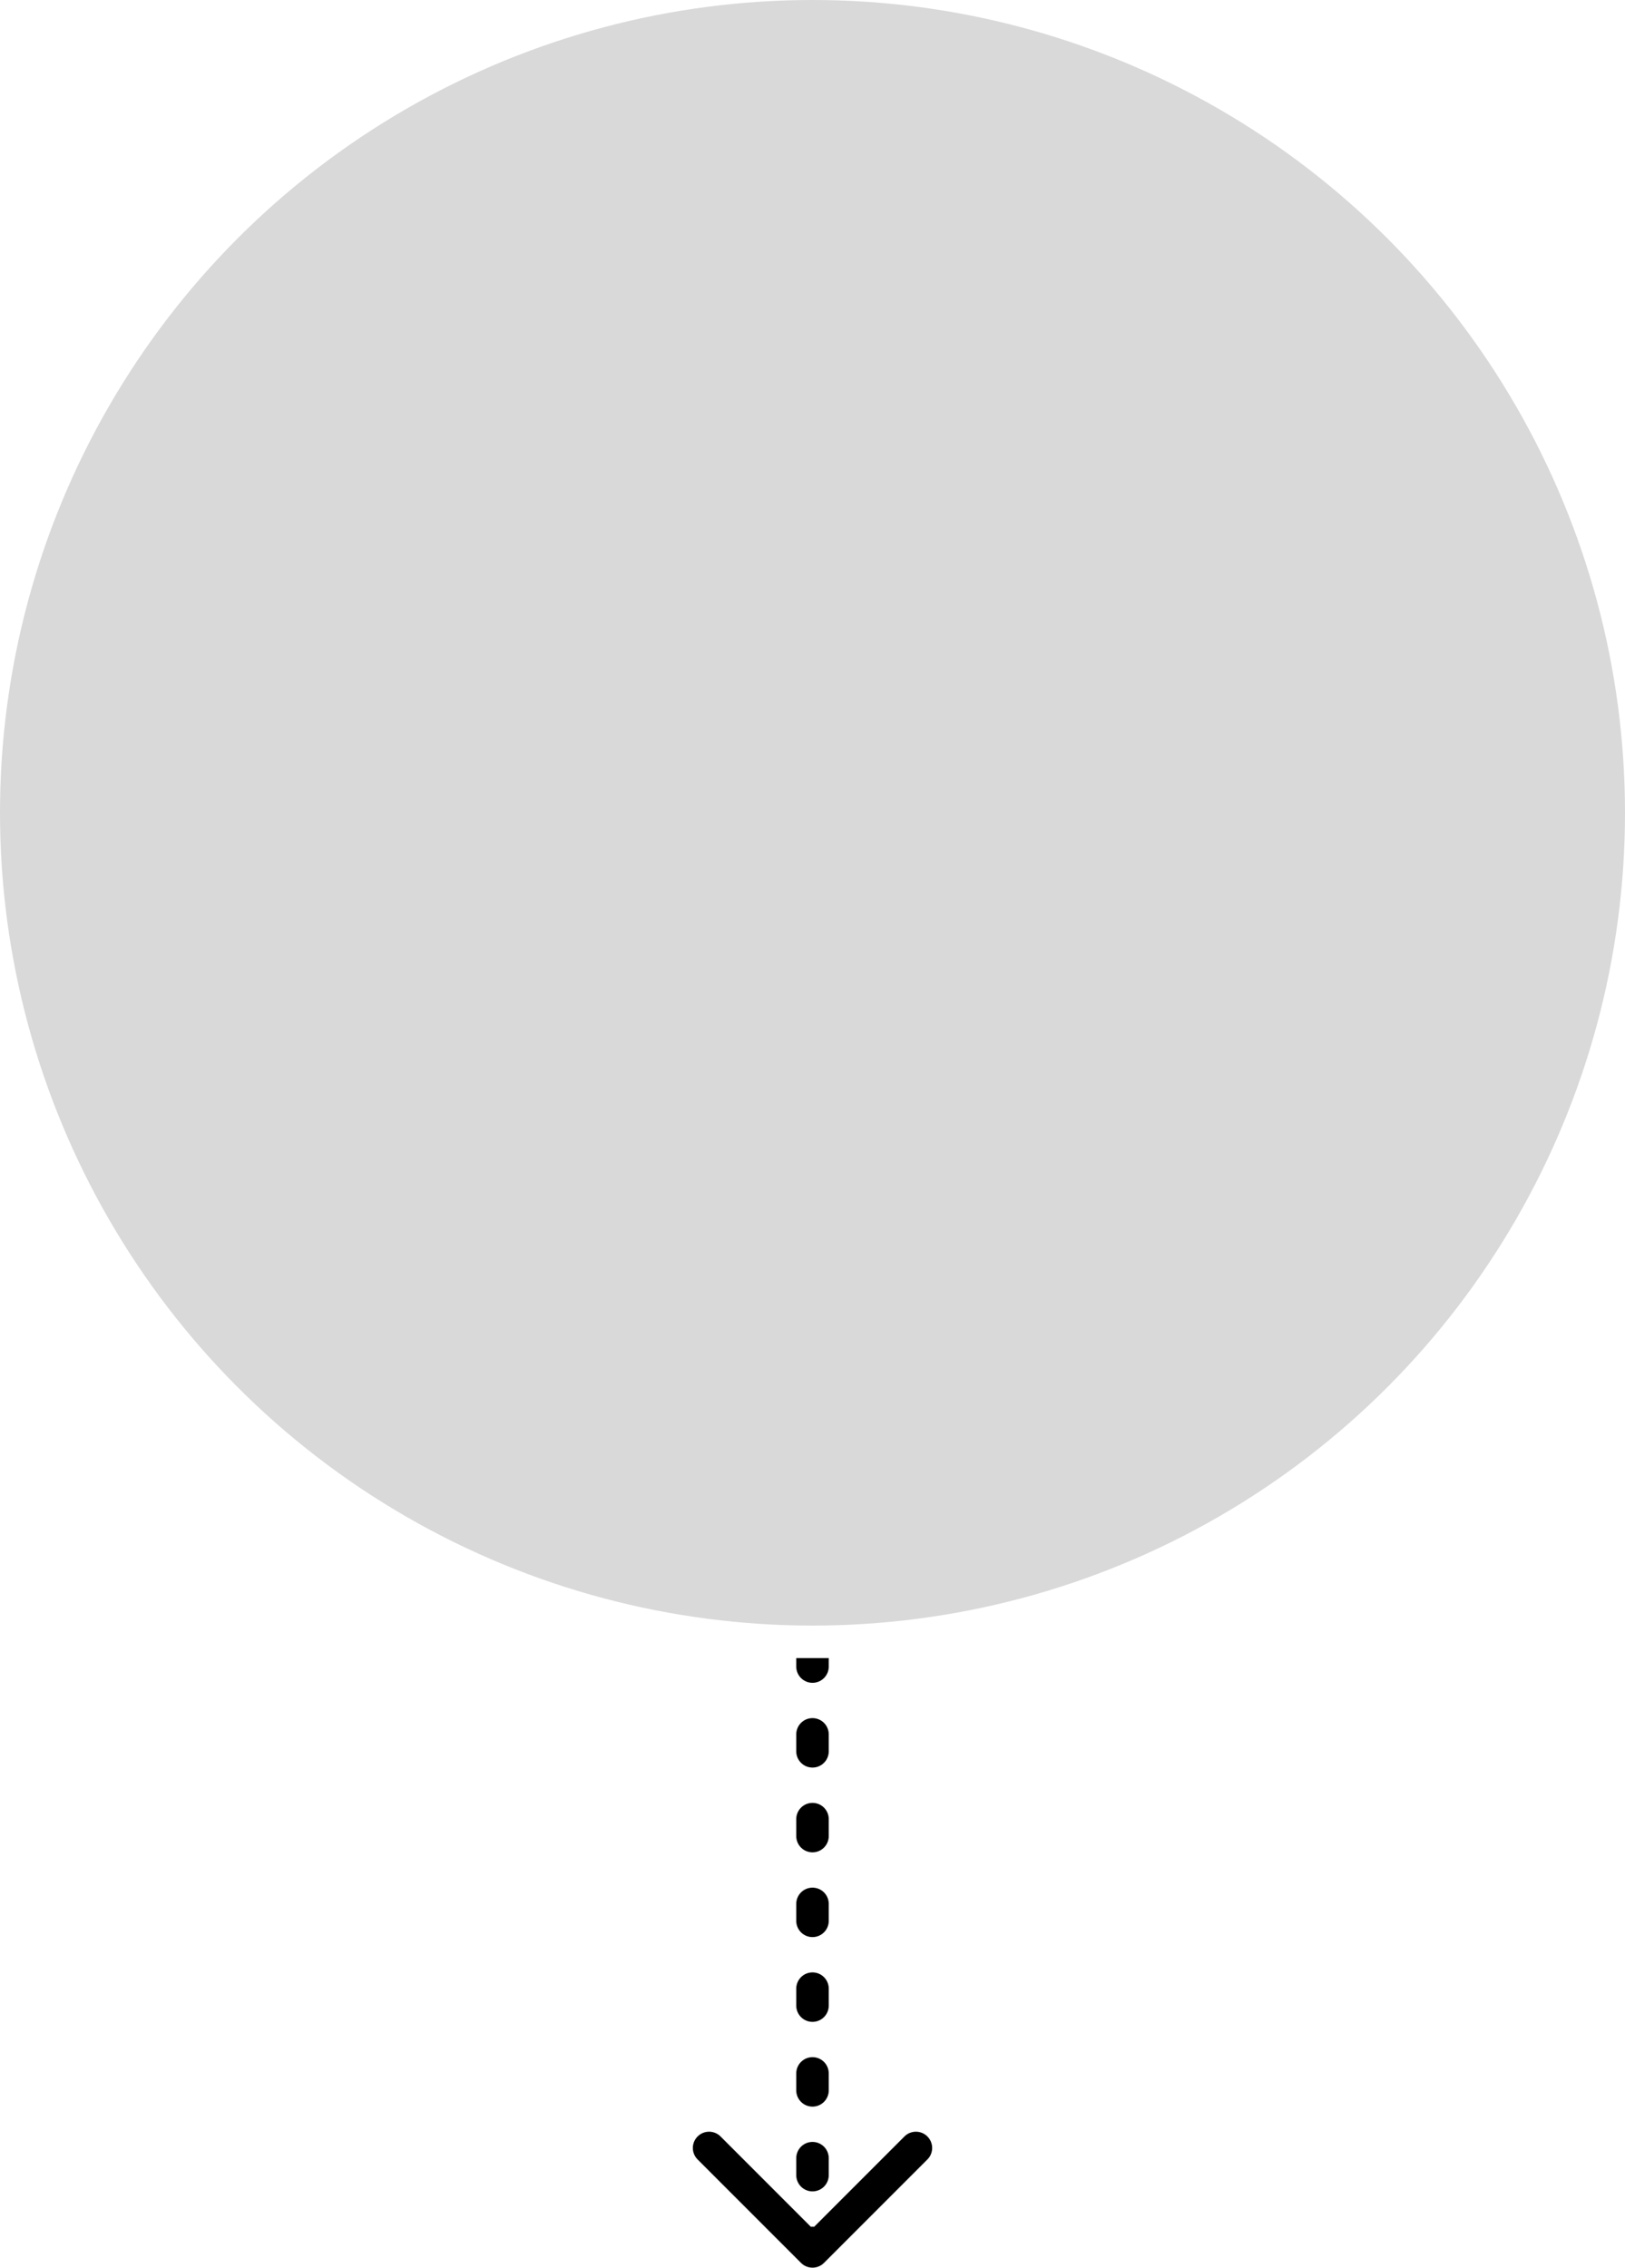 <svg width="200" height="279" viewBox="0 0 200 279" fill="none" xmlns="http://www.w3.org/2000/svg">
<circle cx="100" cy="100" r="100" fill="#D9D9D9"/>
<path d="M99.293 277.707C99.683 278.098 100.317 278.098 100.707 277.707L107.071 271.343C107.462 270.953 107.462 270.319 107.071 269.929C106.681 269.538 106.047 269.538 105.657 269.929L100 275.586L94.343 269.929C93.953 269.538 93.32 269.538 92.929 269.929C92.538 270.319 92.538 270.953 92.929 271.343L99.293 277.707ZM99 205.043C99 205.595 99.448 206.043 100 206.043C100.552 206.043 101 205.595 101 205.043H99ZM101 213.386C101 212.833 100.552 212.386 100 212.386C99.448 212.386 99 212.833 99 213.386H101ZM99 215.471C99 216.024 99.448 216.471 100 216.471C100.552 216.471 101 216.024 101 215.471H99ZM101 223.814C101 223.262 100.552 222.814 100 222.814C99.448 222.814 99 223.262 99 223.814H101ZM99 225.9C99 226.452 99.448 226.9 100 226.9C100.552 226.9 101 226.452 101 225.9H99ZM101 234.243C101 233.691 100.552 233.243 100 233.243C99.448 233.243 99 233.691 99 234.243H101ZM99 236.329C99 236.881 99.448 237.329 100 237.329C100.552 237.329 101 236.881 101 236.329H99ZM101 244.671C101 244.119 100.552 243.671 100 243.671C99.448 243.671 99 244.119 99 244.671H101ZM99 246.757C99 247.309 99.448 247.757 100 247.757C100.552 247.757 101 247.309 101 246.757H99ZM101 255.1C101 254.548 100.552 254.1 100 254.1C99.448 254.1 99 254.548 99 255.1H101ZM99 257.186C99 257.738 99.448 258.186 100 258.186C100.552 258.186 101 257.738 101 257.186H99ZM101 265.529C101 264.976 100.552 264.529 100 264.529C99.448 264.529 99 264.976 99 265.529H101ZM99 267.614C99 268.167 99.448 268.614 100 268.614C100.552 268.614 101 268.167 101 267.614H99ZM101 275.957C101 275.405 100.552 274.957 100 274.957C99.448 274.957 99 275.405 99 275.957H101ZM99 204V205.043H101V204H99ZM99 213.386V215.471H101V213.386H99ZM99 223.814V225.9H101V223.814H99ZM99 234.243V236.329H101V234.243H99ZM99 244.671V246.757H101V244.671H99ZM99 255.1V257.186H101V255.1H99ZM99 265.529V267.614H101V265.529H99ZM99 275.957V277H101V275.957H99ZM98.586 278.414C99.367 279.195 100.633 279.195 101.414 278.414L114.142 265.686C114.923 264.905 114.923 263.639 114.142 262.858C113.361 262.077 112.095 262.077 111.314 262.858L100 274.172L88.686 262.858C87.905 262.077 86.639 262.077 85.858 262.858C85.077 263.639 85.077 264.905 85.858 265.686L98.586 278.414ZM98 205.043C98 206.147 98.895 207.043 100 207.043C101.105 207.043 102 206.147 102 205.043H98ZM102 213.386C102 212.281 101.105 211.386 100 211.386C98.895 211.386 98 212.281 98 213.386H102ZM98 215.471C98 216.576 98.895 217.471 100 217.471C101.105 217.471 102 216.576 102 215.471H98ZM102 223.814C102 222.71 101.105 221.814 100 221.814C98.895 221.814 98 222.71 98 223.814H102ZM98 225.9C98 227.005 98.895 227.9 100 227.9C101.105 227.9 102 227.005 102 225.9H98ZM102 234.243C102 233.138 101.105 232.243 100 232.243C98.895 232.243 98 233.138 98 234.243H102ZM98 236.329C98 237.433 98.895 238.329 100 238.329C101.105 238.329 102 237.433 102 236.329H98ZM102 244.671C102 243.567 101.105 242.671 100 242.671C98.895 242.671 98 243.567 98 244.671H102ZM98 246.757C98 247.862 98.895 248.757 100 248.757C101.105 248.757 102 247.862 102 246.757H98ZM102 255.1C102 253.995 101.105 253.1 100 253.1C98.895 253.1 98 253.995 98 255.1H102ZM98 257.186C98 258.29 98.895 259.186 100 259.186C101.105 259.186 102 258.29 102 257.186H98ZM102 265.529C102 264.424 101.105 263.529 100 263.529C98.895 263.529 98 264.424 98 265.529H102ZM98 267.614C98 268.719 98.895 269.614 100 269.614C101.105 269.614 102 268.719 102 267.614H98ZM102 275.957C102 274.853 101.105 273.957 100 273.957C98.895 273.957 98 274.853 98 275.957H102ZM98 204V205.043H102V204H98ZM98 213.386V215.471H102V213.386H98ZM98 223.814V225.9H102V223.814H98ZM98 234.243V236.329H102V234.243H98ZM98 244.671V246.757H102V244.671H98ZM98 255.1V257.186H102V255.1H98ZM98 265.529V267.614H102V265.529H98ZM98 275.957V277H102V275.957H98Z" fill="black"/>
</svg>
